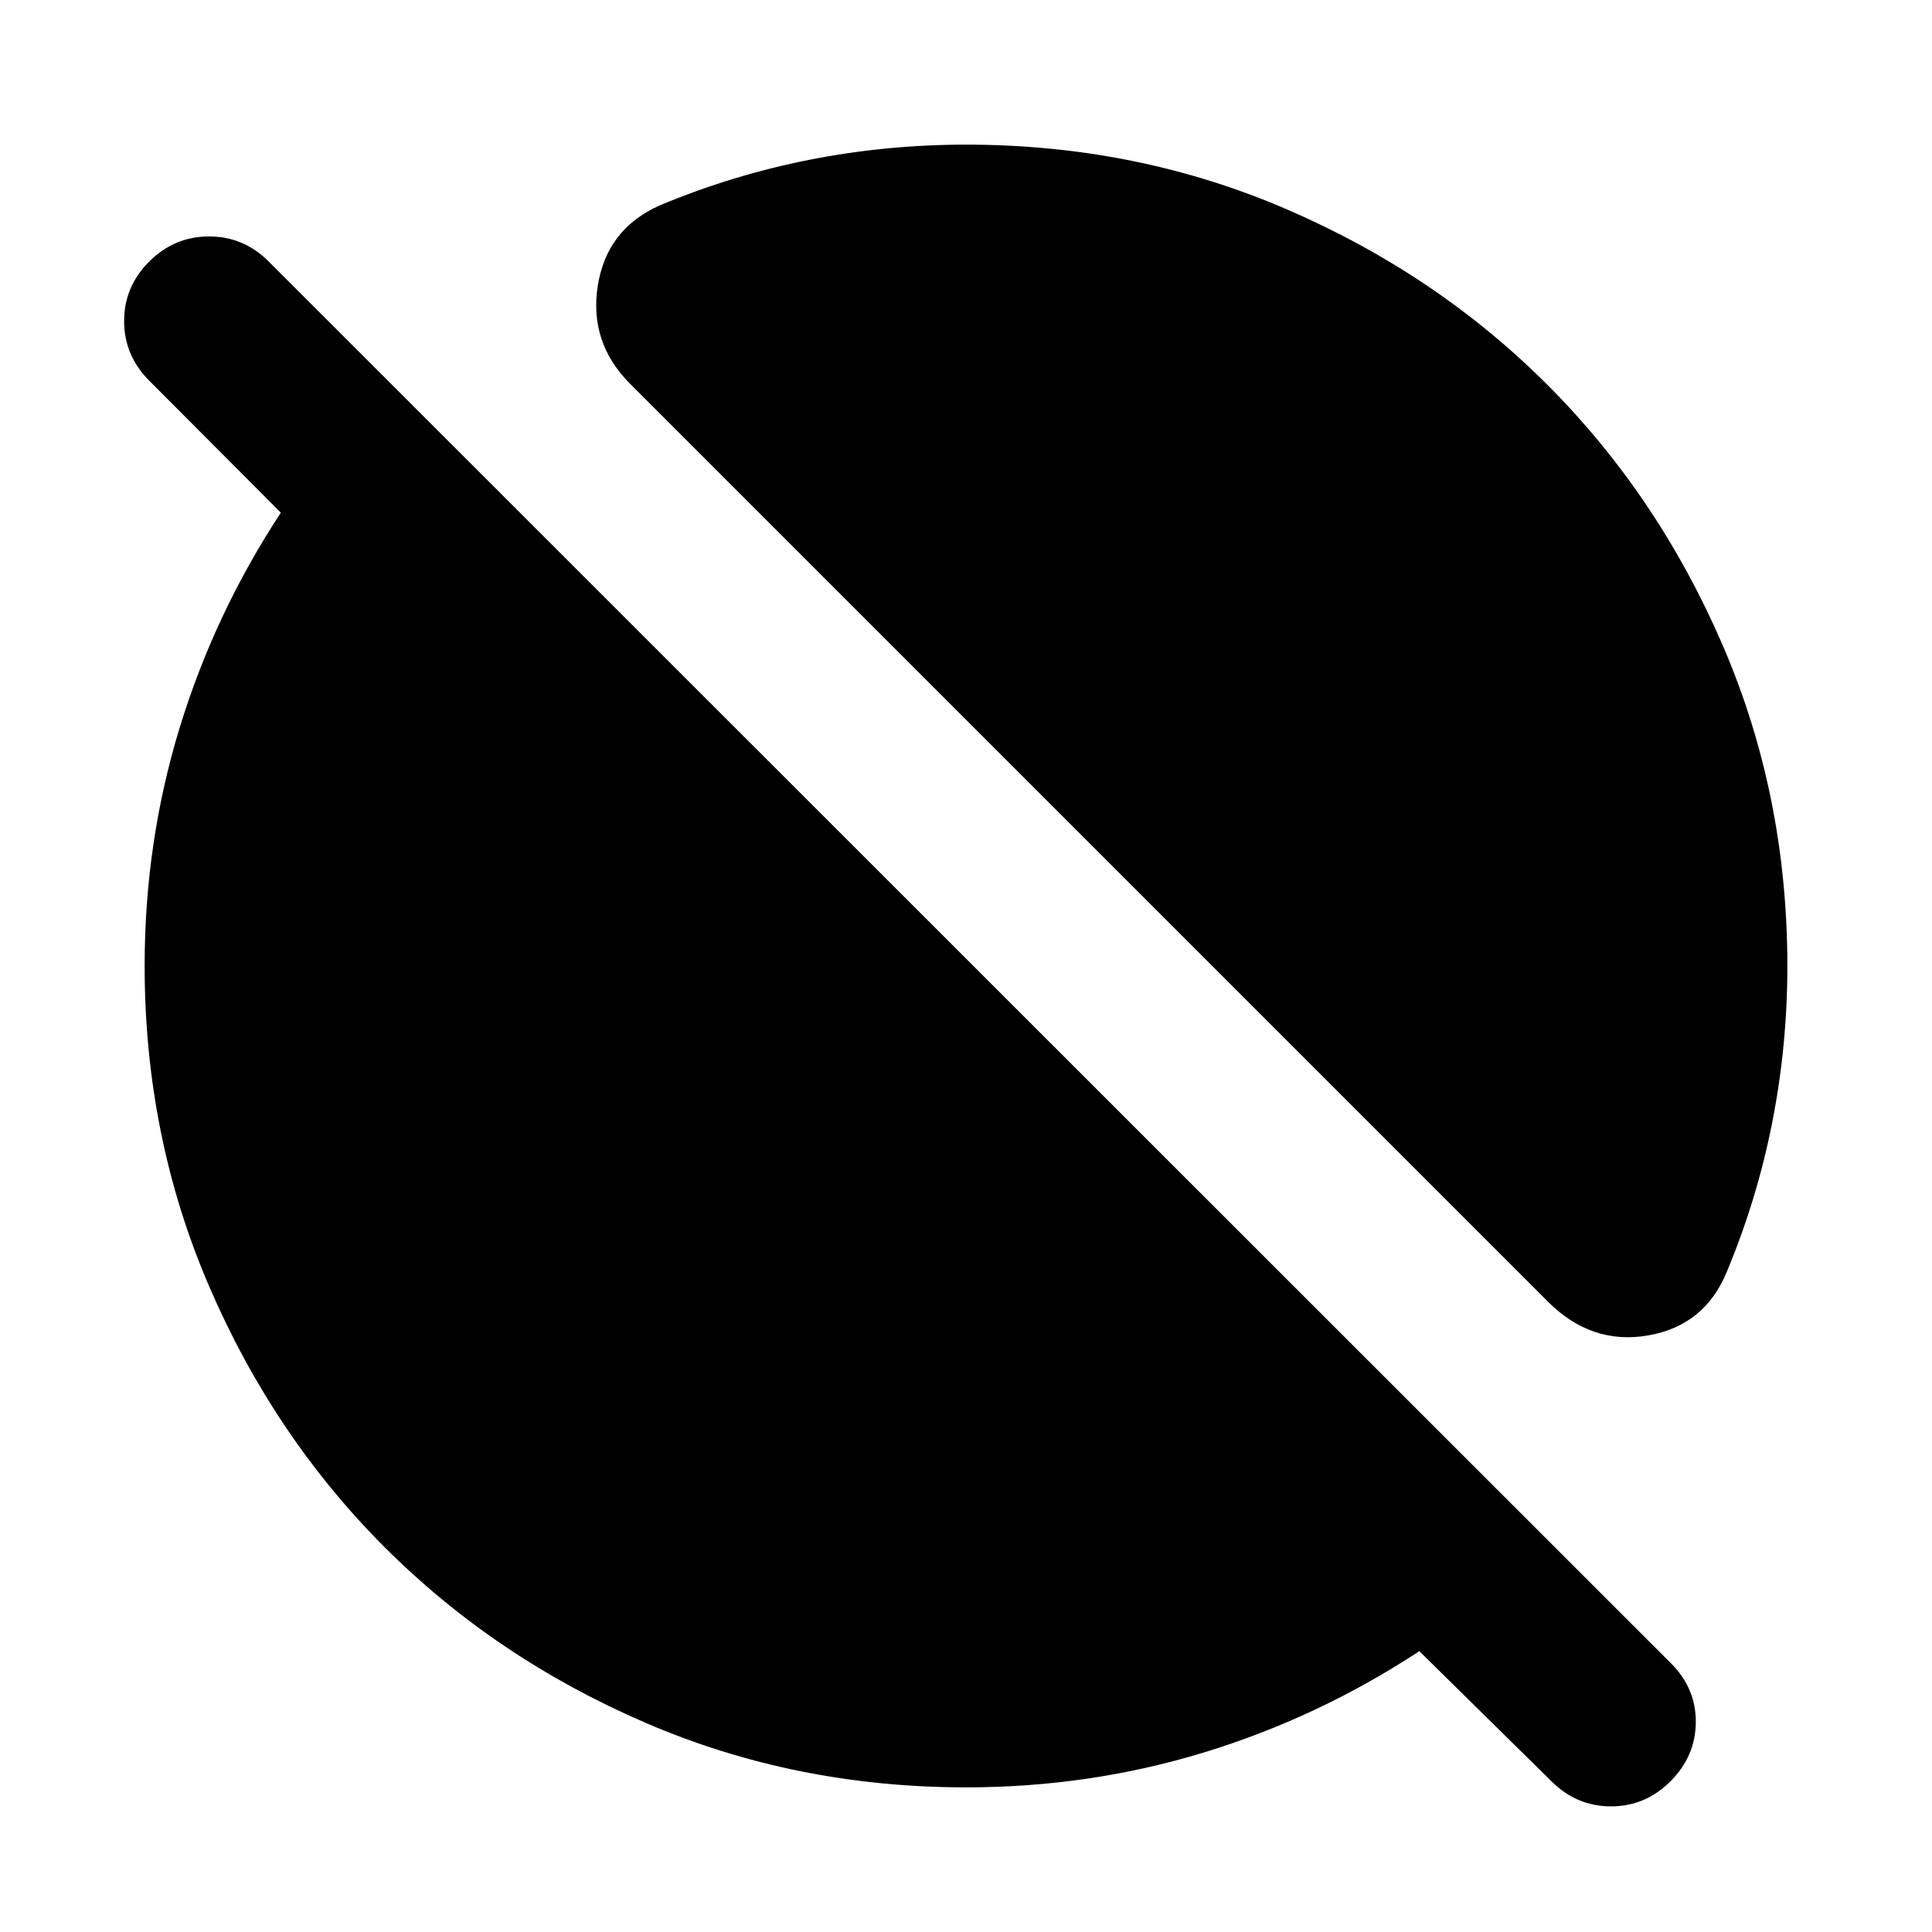 <svg xmlns="http://www.w3.org/2000/svg" height="24" viewBox="0 -960 960 960" width="24"><path d="m770.87-74.94-65.61-64.6q-50.19 32.95-107 50.31T480.04-71.87q-84.95 0-159.38-32.12-74.44-32.12-129.5-87.17-55.05-55.06-87.17-129.5-32.12-74.43-32.12-159.38 0-61.41 17.36-118.22t50.31-107l-65.41-65.61q-12.46-12.5-12.46-29.62 0-17.13 12.51-29.58 12.5-12.45 29.69-12.45 17.2 0 29.67 12.48l696.74 696.5q12.48 12.47 12.36 29.31-.12 16.84-12.57 29.32-12.45 12.48-29.58 12.48-17.12 0-29.62-12.51Zm-1.72-238.28L313.22-769.15q-20.63-20.63-16.18-48.86 4.46-28.23 30.81-39.95 36.08-15.08 74.3-22.63 38.22-7.54 77.85-7.54 84.91 0 159.34 32.12 74.44 32.12 129.5 87.17 55.05 55.06 87.17 129.5 32.12 74.43 32.12 159.34 0 39.63-7.54 77.85-7.55 38.22-22.63 74.3-11 26.59-39.09 31.43-28.09 4.83-49.72-16.8Z"/></svg>